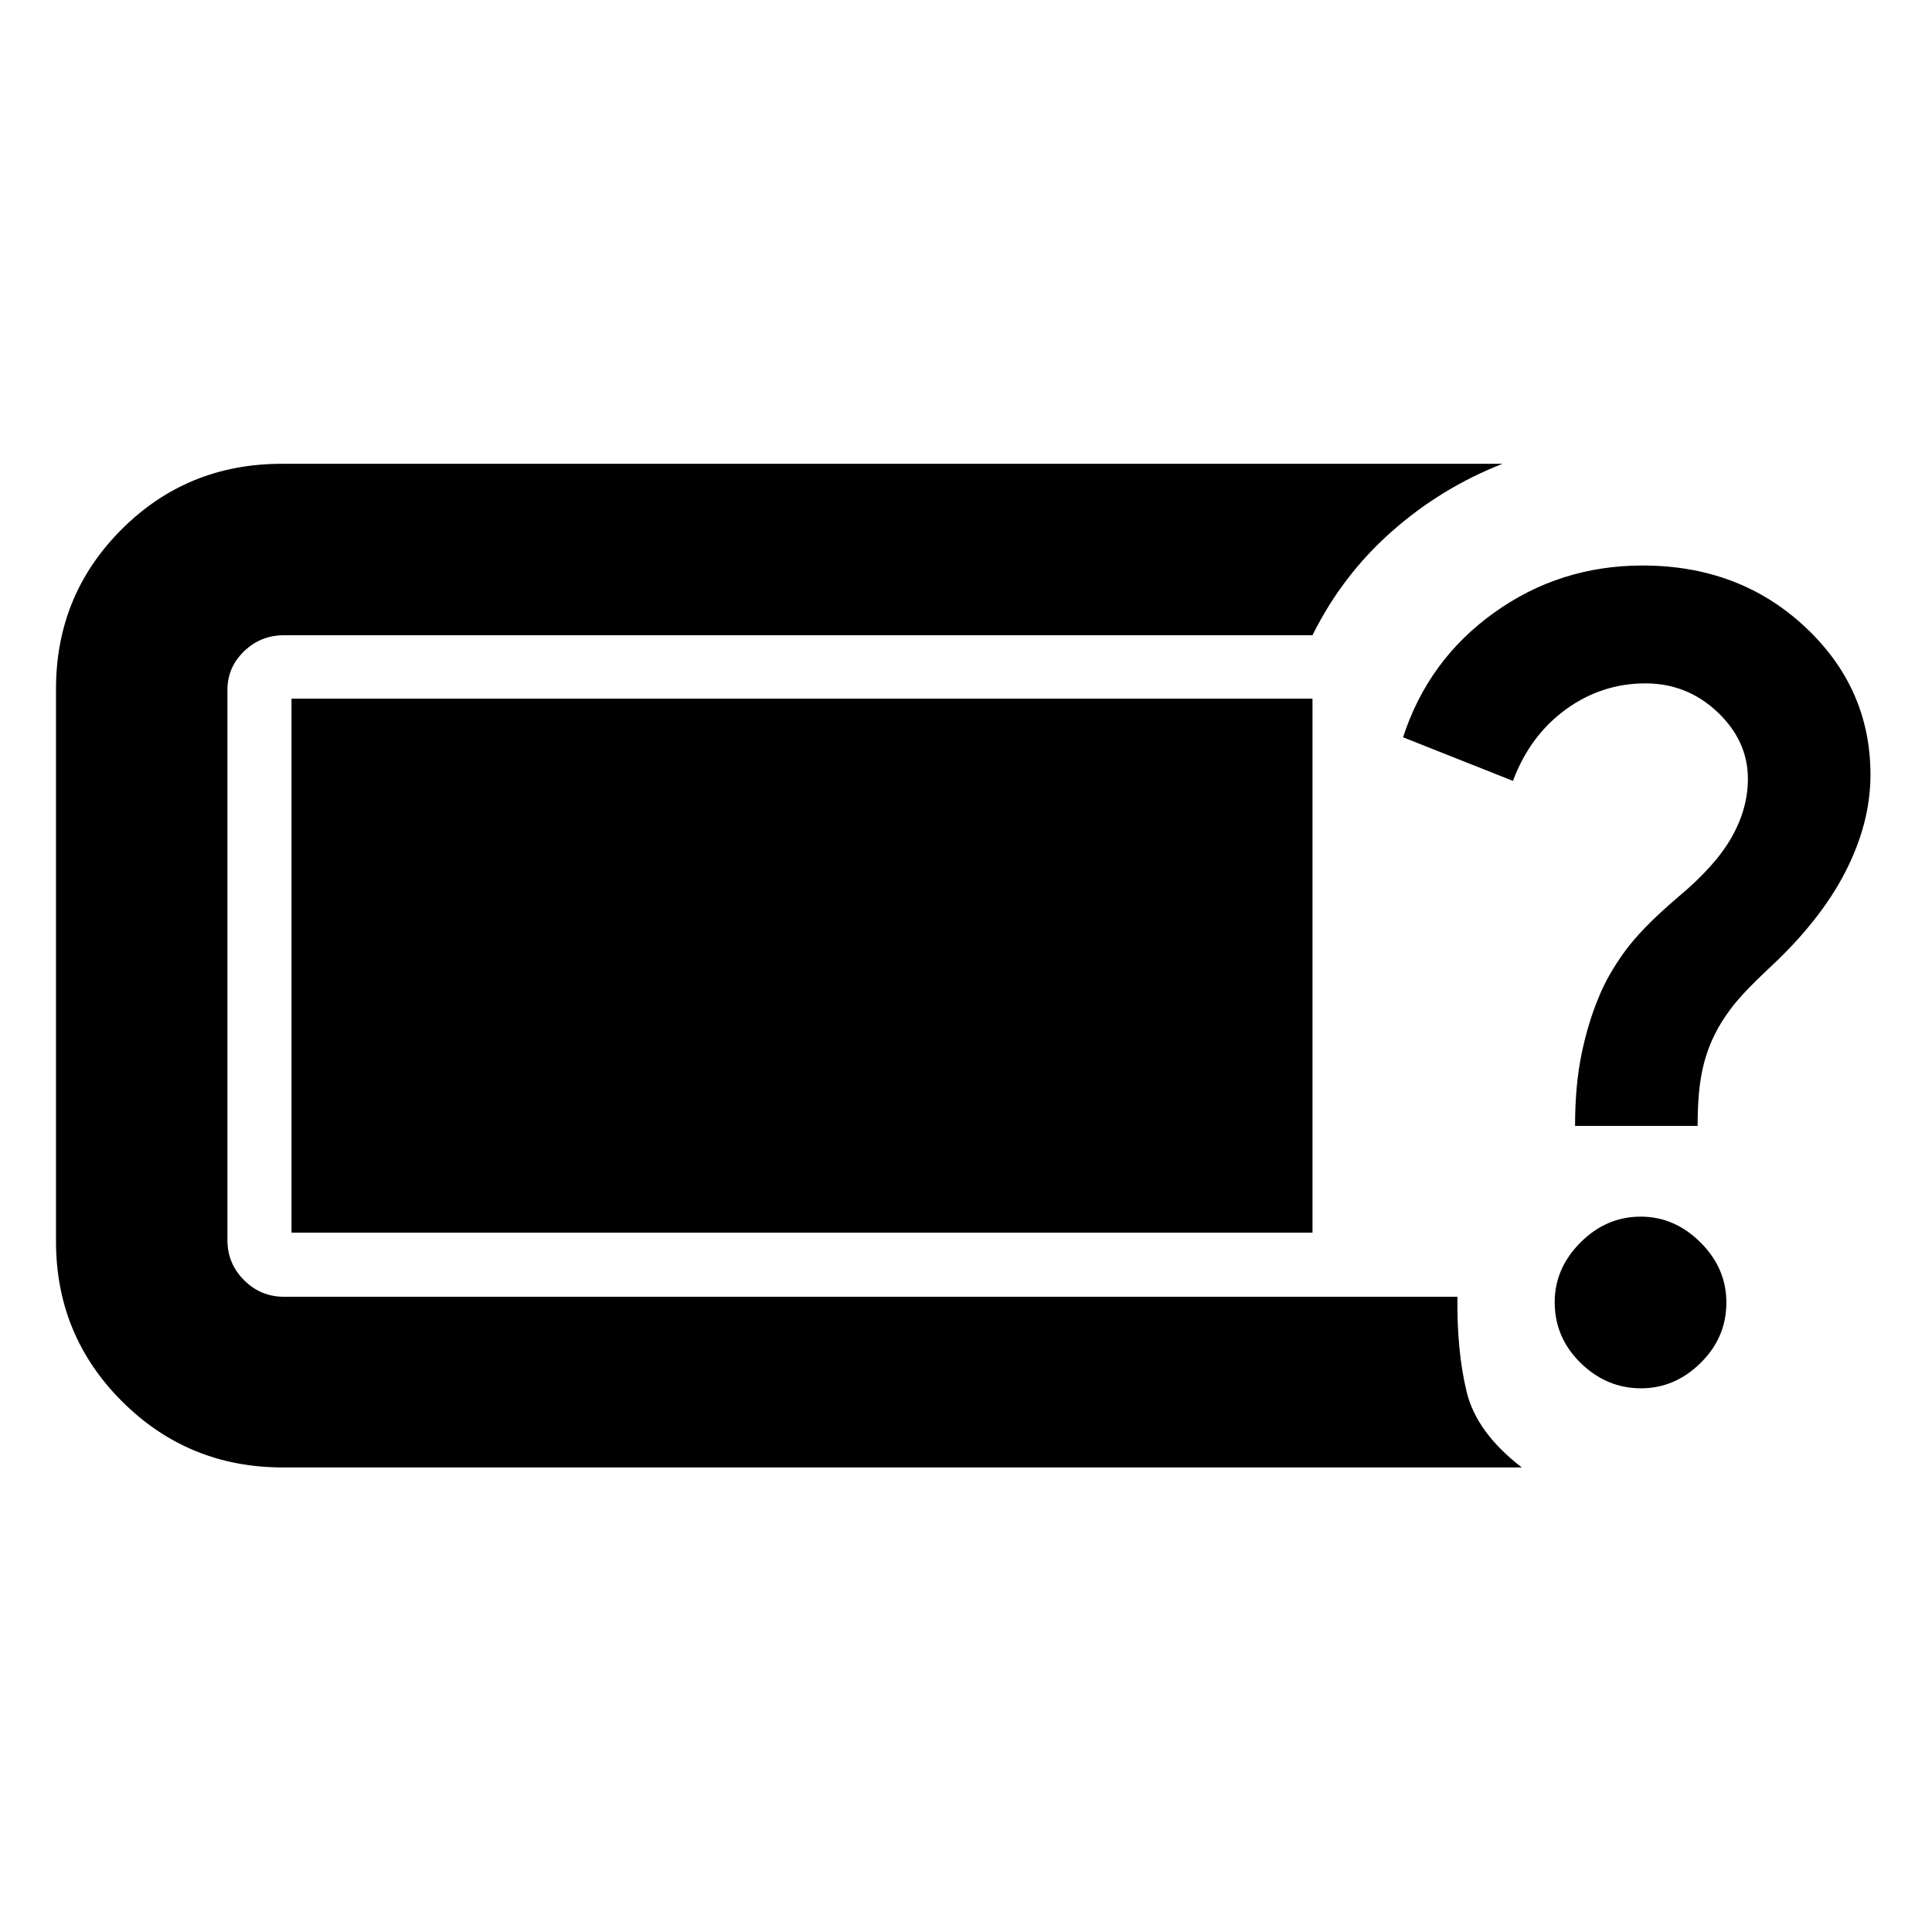 <svg xmlns="http://www.w3.org/2000/svg" height="40" viewBox="0 -960 960 960" width="40"><path d="M140.51-230.84q-46.94 0-79.81-32.76-32.87-32.77-32.87-79.55v-274.6q0-46.6 32.59-79.2 32.59-32.59 79.53-32.59H746.6q-30.45 11.9-55.07 33.66-24.62 21.76-39.36 51.53H141.08q-11.56 0-19.81 7.97-8.26 7.97-8.26 19.2v273.46q0 11.56 8.26 19.82 8.25 8.25 19.81 8.25H724.2q-.36 26.88 4.56 47.2 4.91 20.32 27.42 37.61H140.51Zm674.9-39.32q16.82 0 29.62-12.61t12.8-30.02q0-17.07-12.88-29.87-12.87-12.8-29.68-12.8-17.15 0-29.95 12.85t-12.8 29.63q0 17.6 12.88 30.21 12.87 12.61 30.01 12.61Zm-32.77-130.38h60.9q0-15.74 2.02-26.09 2.01-10.35 6.28-18.9 3.04-6.43 8.55-13.72 5.51-7.3 18.47-19.48 25.47-23.52 38.02-47.9 12.55-24.38 12.55-48.4 0-43.17-32.62-73.57Q864.2-679 816.18-679q-41.1 0-73.82 23.48-32.73 23.48-45.19 61.88l54.61 21.66q8.42-22.53 26.24-35.49 17.83-12.96 39.58-12.96 20.74 0 35.83 14.28 15.09 14.27 15.09 33.2 0 14.75-8.11 29.04-8.1 14.29-26.76 29.81-18.01 15.36-26.42 27.02-8.42 11.65-12.77 22.45-5.44 13-8.63 28.53-3.19 15.52-3.19 35.56Zm-637.79 53.05v-265.36h507.32v265.36H144.85Z"/></svg>